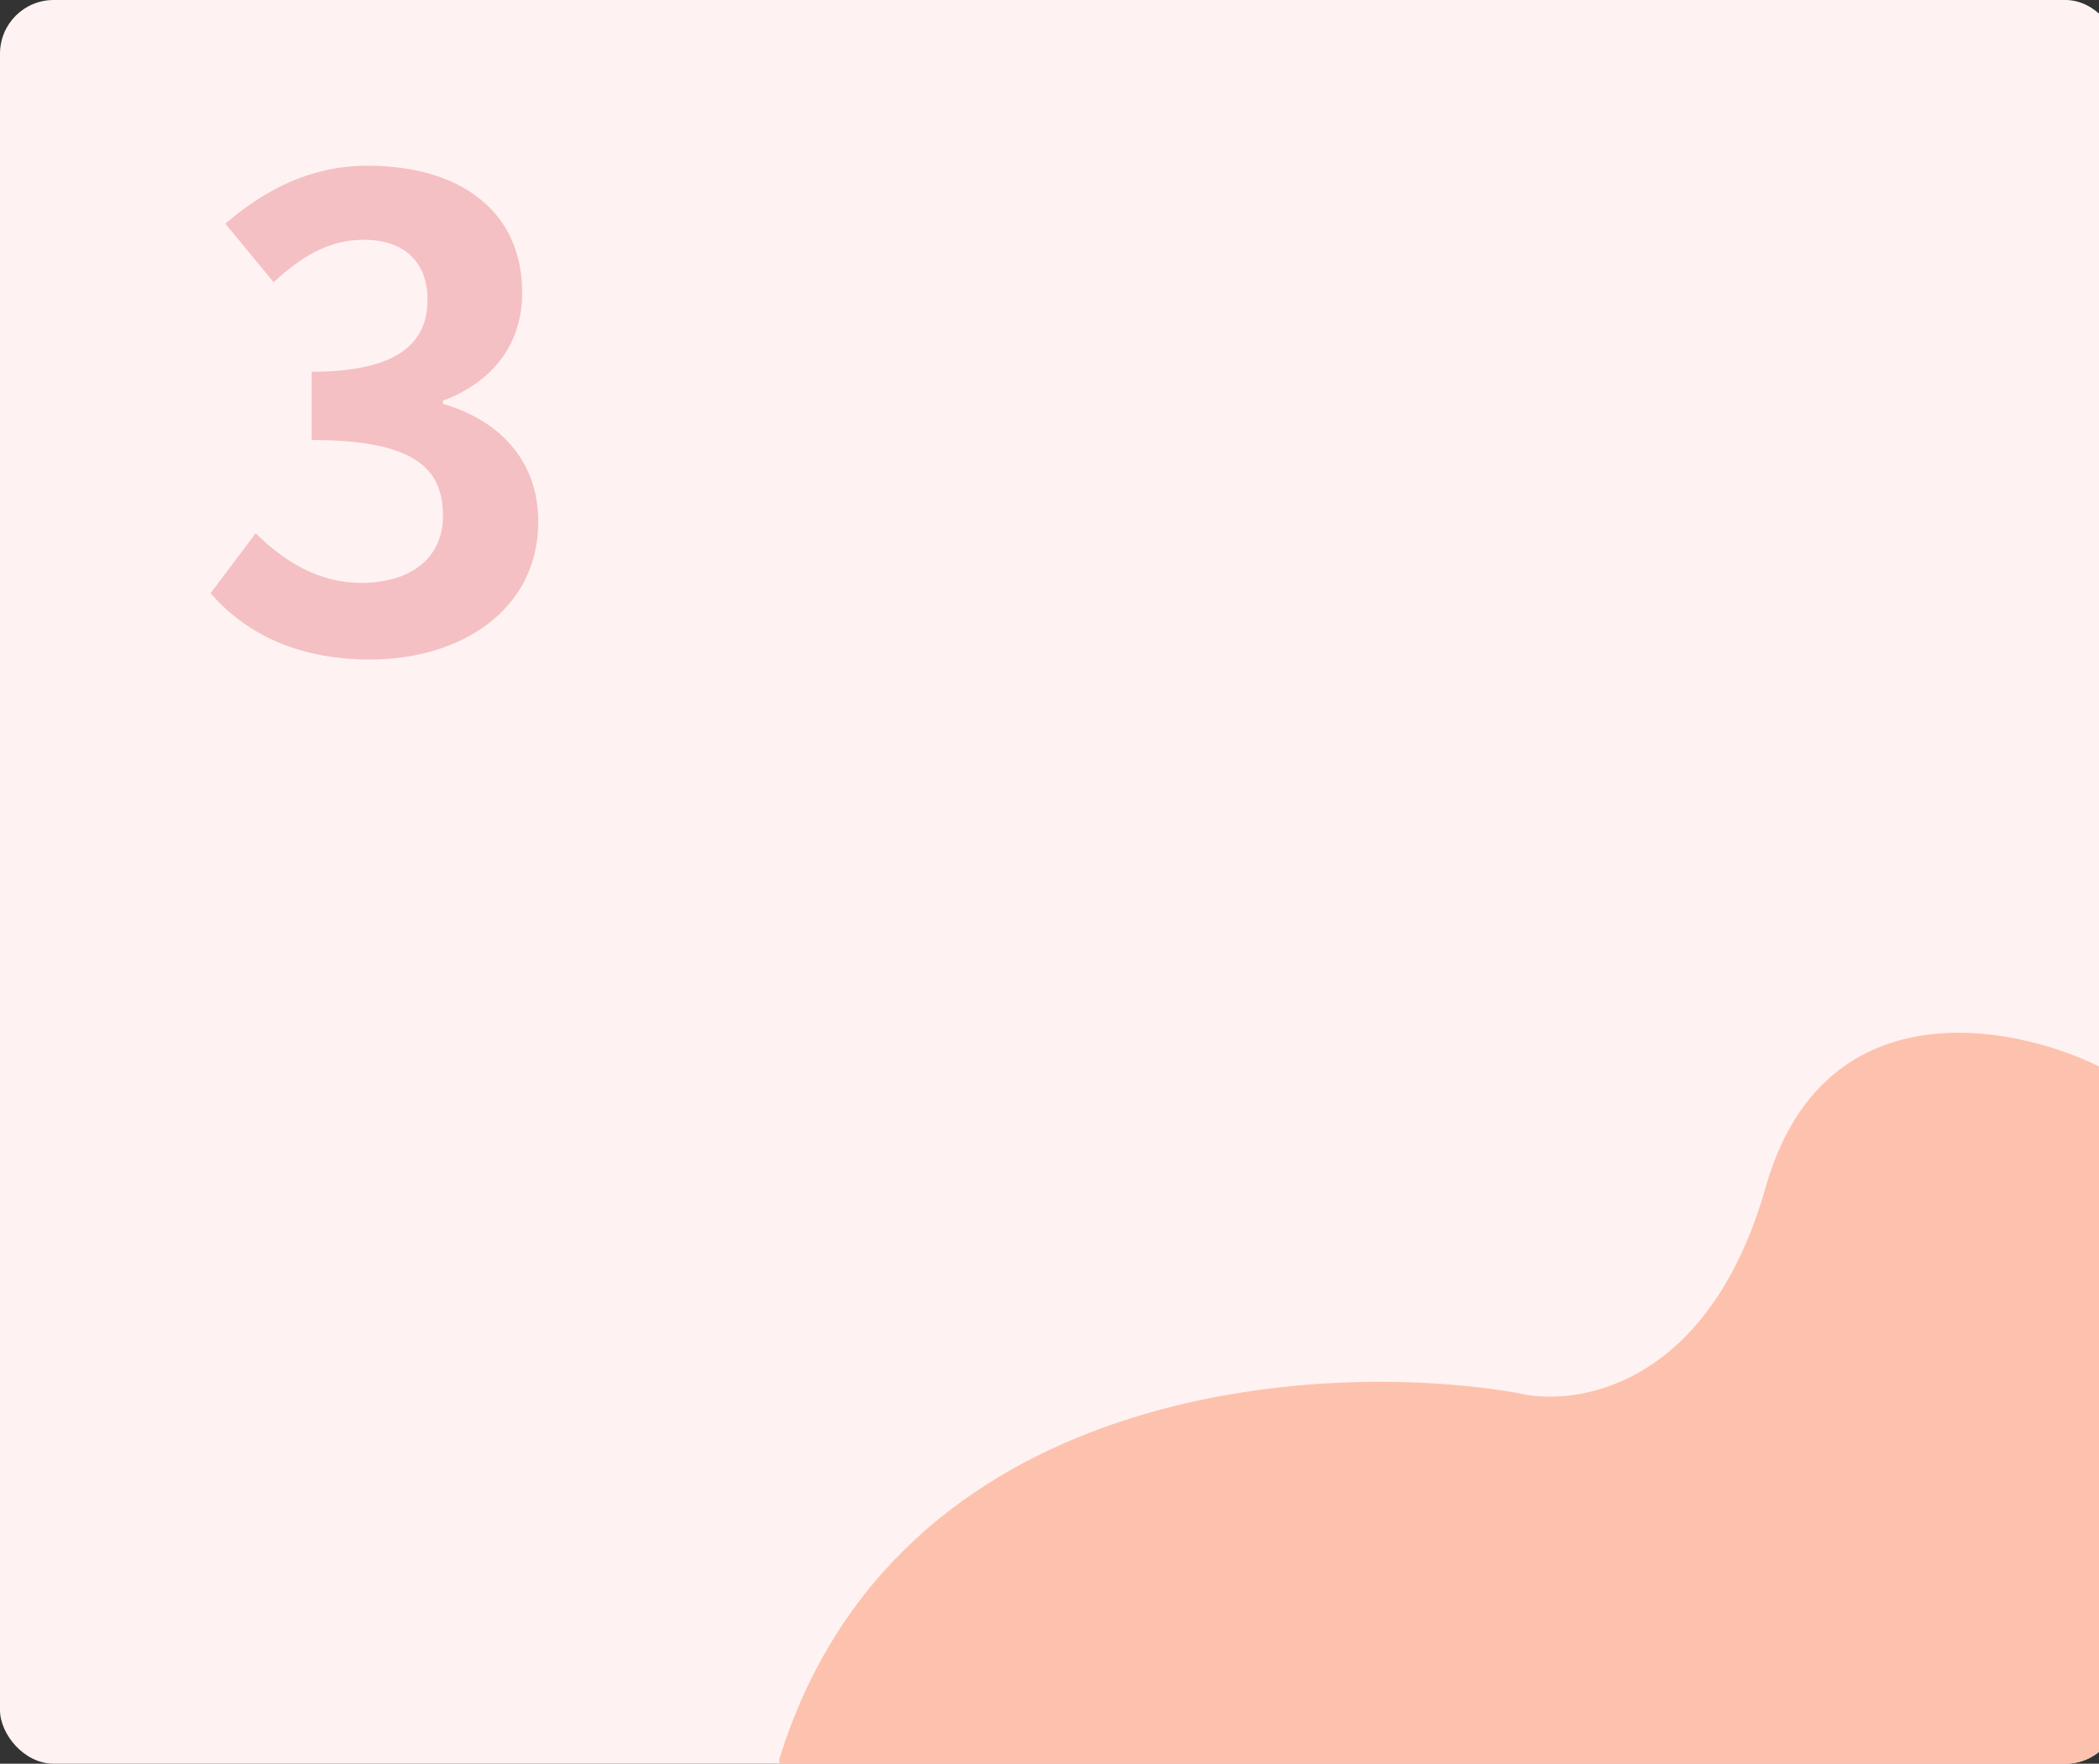 <svg width="313" height="263" viewBox="0 0 313 263" fill="none" xmlns="http://www.w3.org/2000/svg">
<rect x="0" y="0" width="313" height="263" fill="#333333" stroke="none"/>
<g clip-path="url(#clip0_35_104)">
<rect width="316" height="263" rx="8" fill="#FFF2F2"/>
<path d="M55.208 98.344C68.84 98.344 80.264 90.856 80.264 77.8C80.264 68.392 74.12 62.536 66.056 60.232V59.752C73.64 56.872 77.864 51.208 77.864 43.624C77.864 31.432 68.552 24.712 54.824 24.712C46.568 24.712 39.752 28.072 33.608 33.352L40.808 42.088C45.032 38.152 49.16 35.752 54.248 35.752C60.296 35.752 63.752 39.112 63.752 44.68C63.752 51.016 59.528 55.432 46.472 55.432V65.608C61.928 65.608 66.056 69.928 66.056 76.936C66.056 83.272 61.16 86.92 53.864 86.92C47.432 86.92 42.344 83.656 38.12 79.528L31.4 88.456C36.392 94.216 43.976 98.344 55.208 98.344Z" fill="#E3767E" fill-opacity="0.4"/>
<path d="M263.295 177.04C271.736 147.369 299.666 152.542 312.818 158.931C312.97 159.005 313.069 159.15 313.088 159.319L324.936 262.443C324.97 262.74 324.738 263 324.439 263H116.672C116.337 263 116.1 262.666 116.199 262.346C133.477 206.463 196.618 202.603 226.14 207.692C234.986 209.914 254.803 206.893 263.295 177.04Z" fill="#FDC2AD"/>
</g>
<defs>
<clipPath id="clip0_35_104">
<rect width="316" height="263" rx="8" fill="white"/>
</clipPath>
</defs>
</svg>
